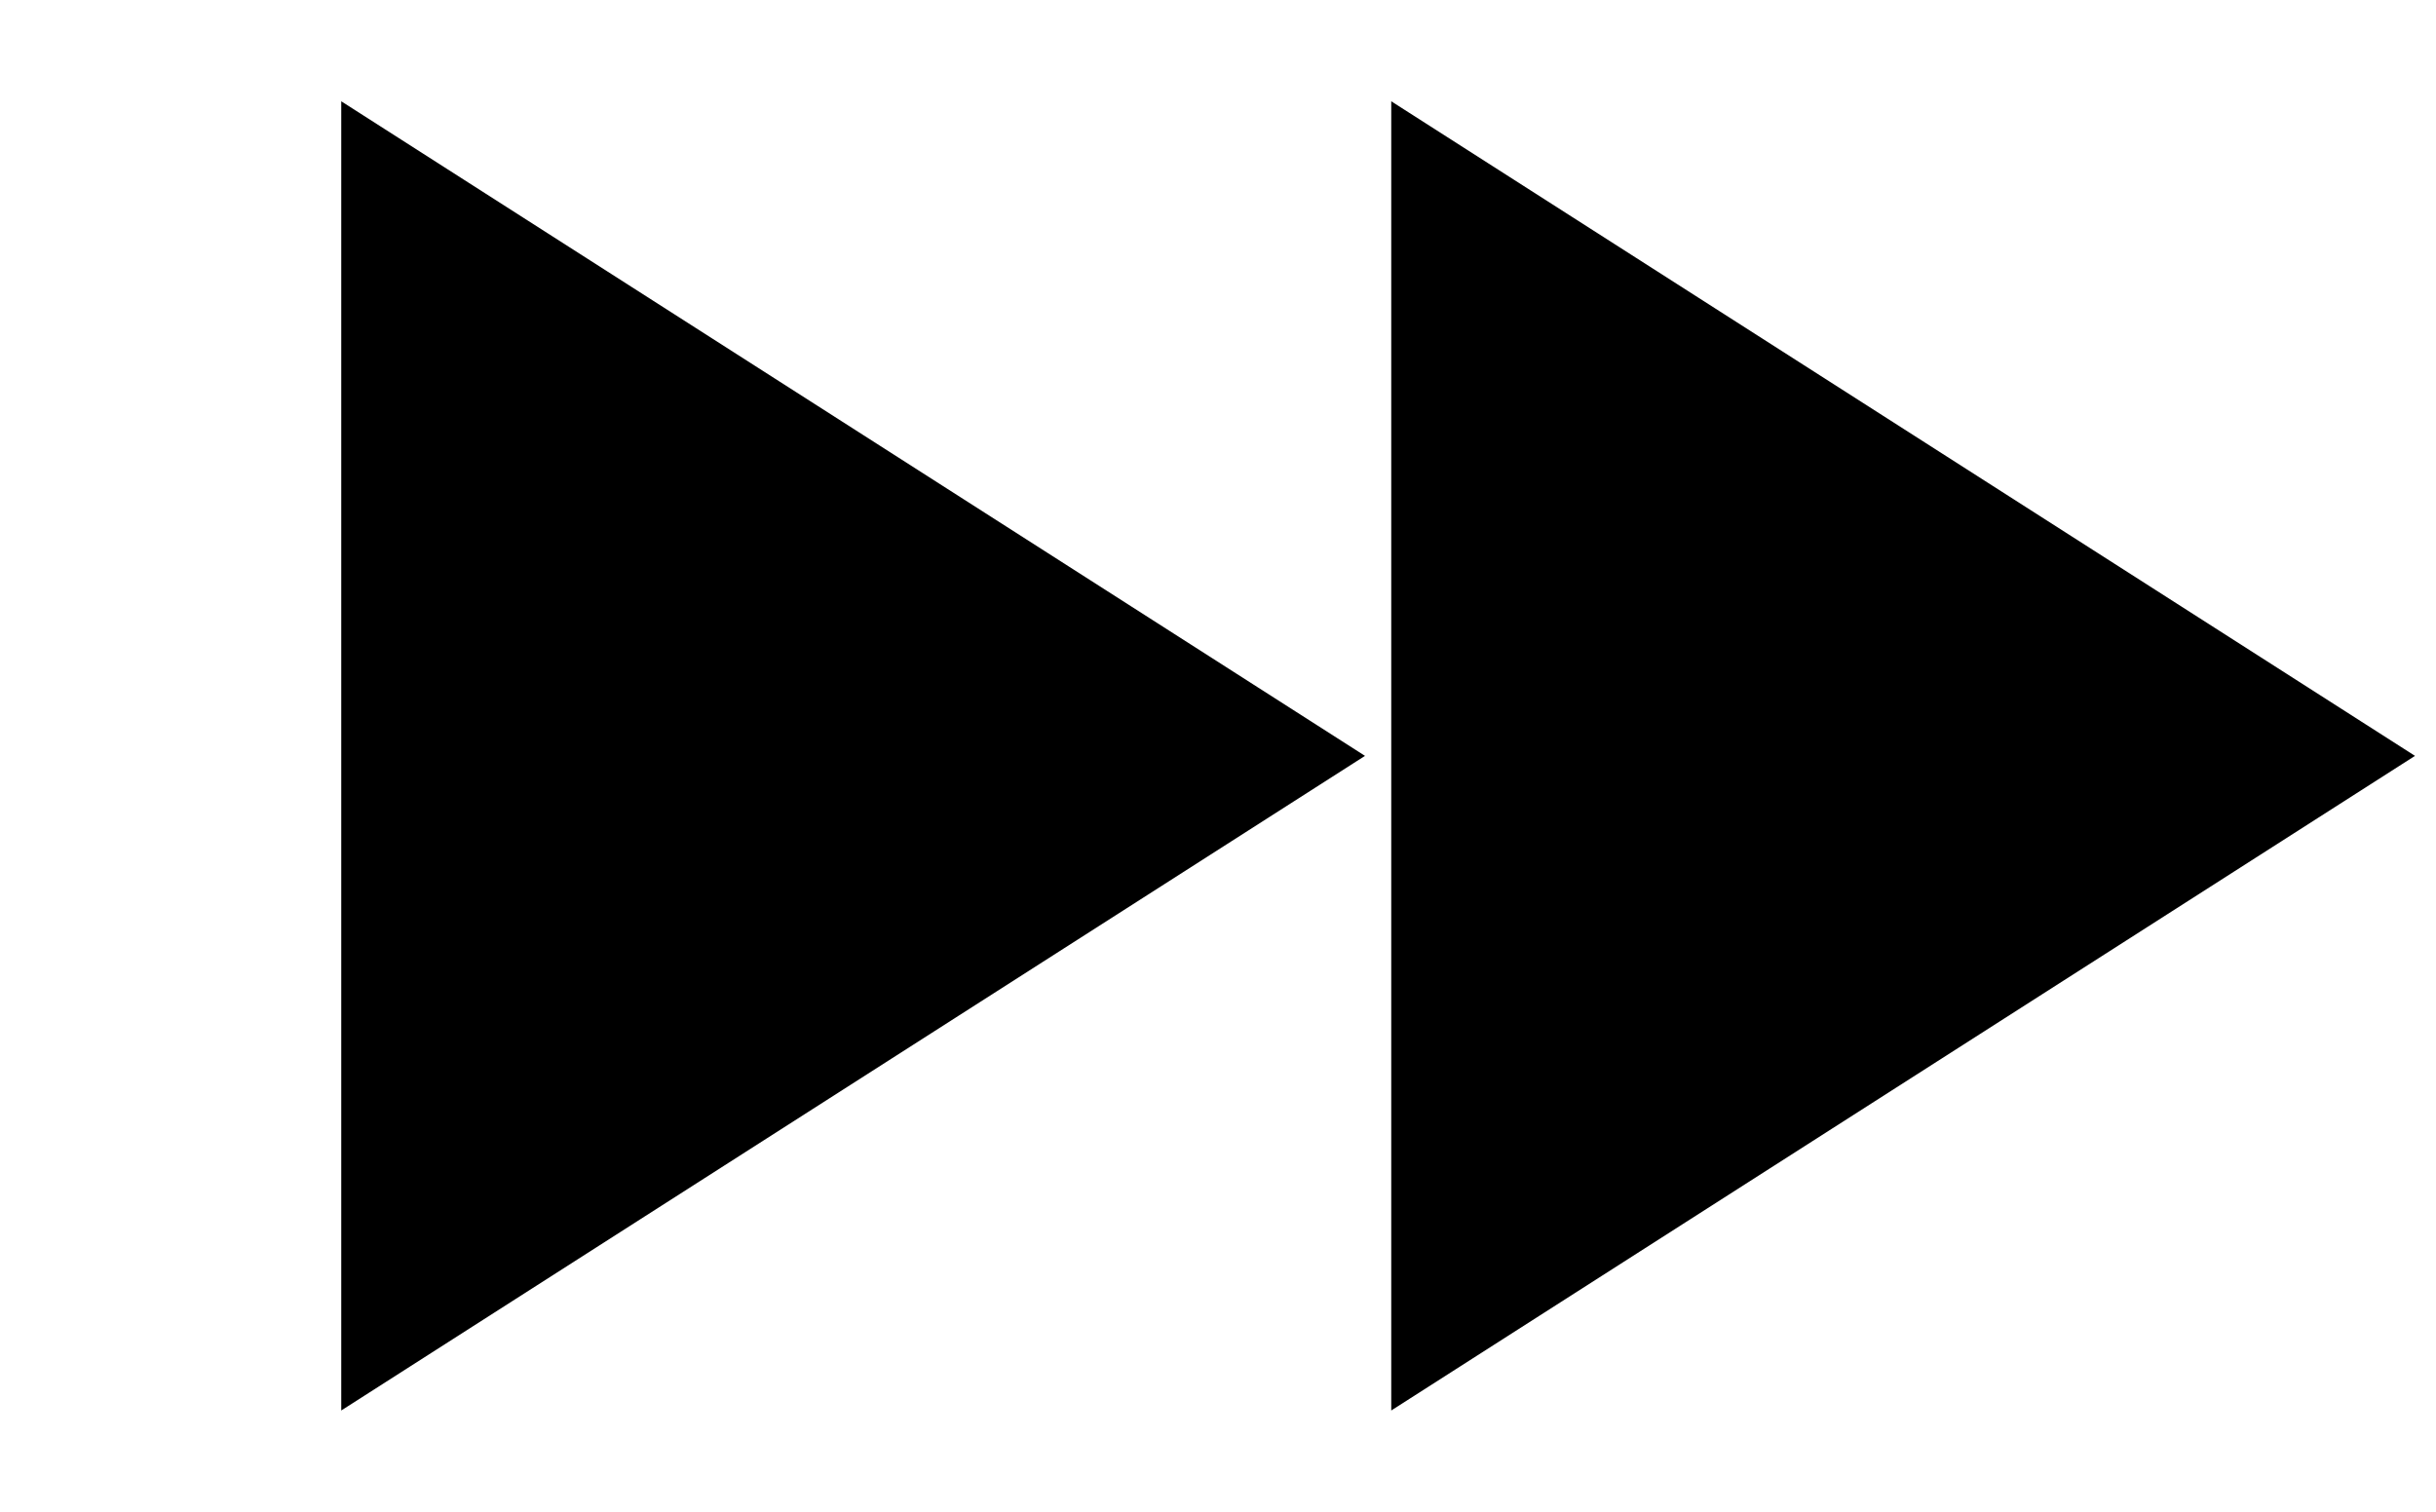 <svg width="58" height="36" viewBox="0 0 58 36" fill="none" xmlns="http://www.w3.org/2000/svg">
<path d="M57.5 18L33.125 33.589V2.412L57.5 18Z" fill="black"/>
<path d="M32.5 18L8.125 33.589L8.125 2.412L32.5 18Z" fill="black"/>
</svg>
